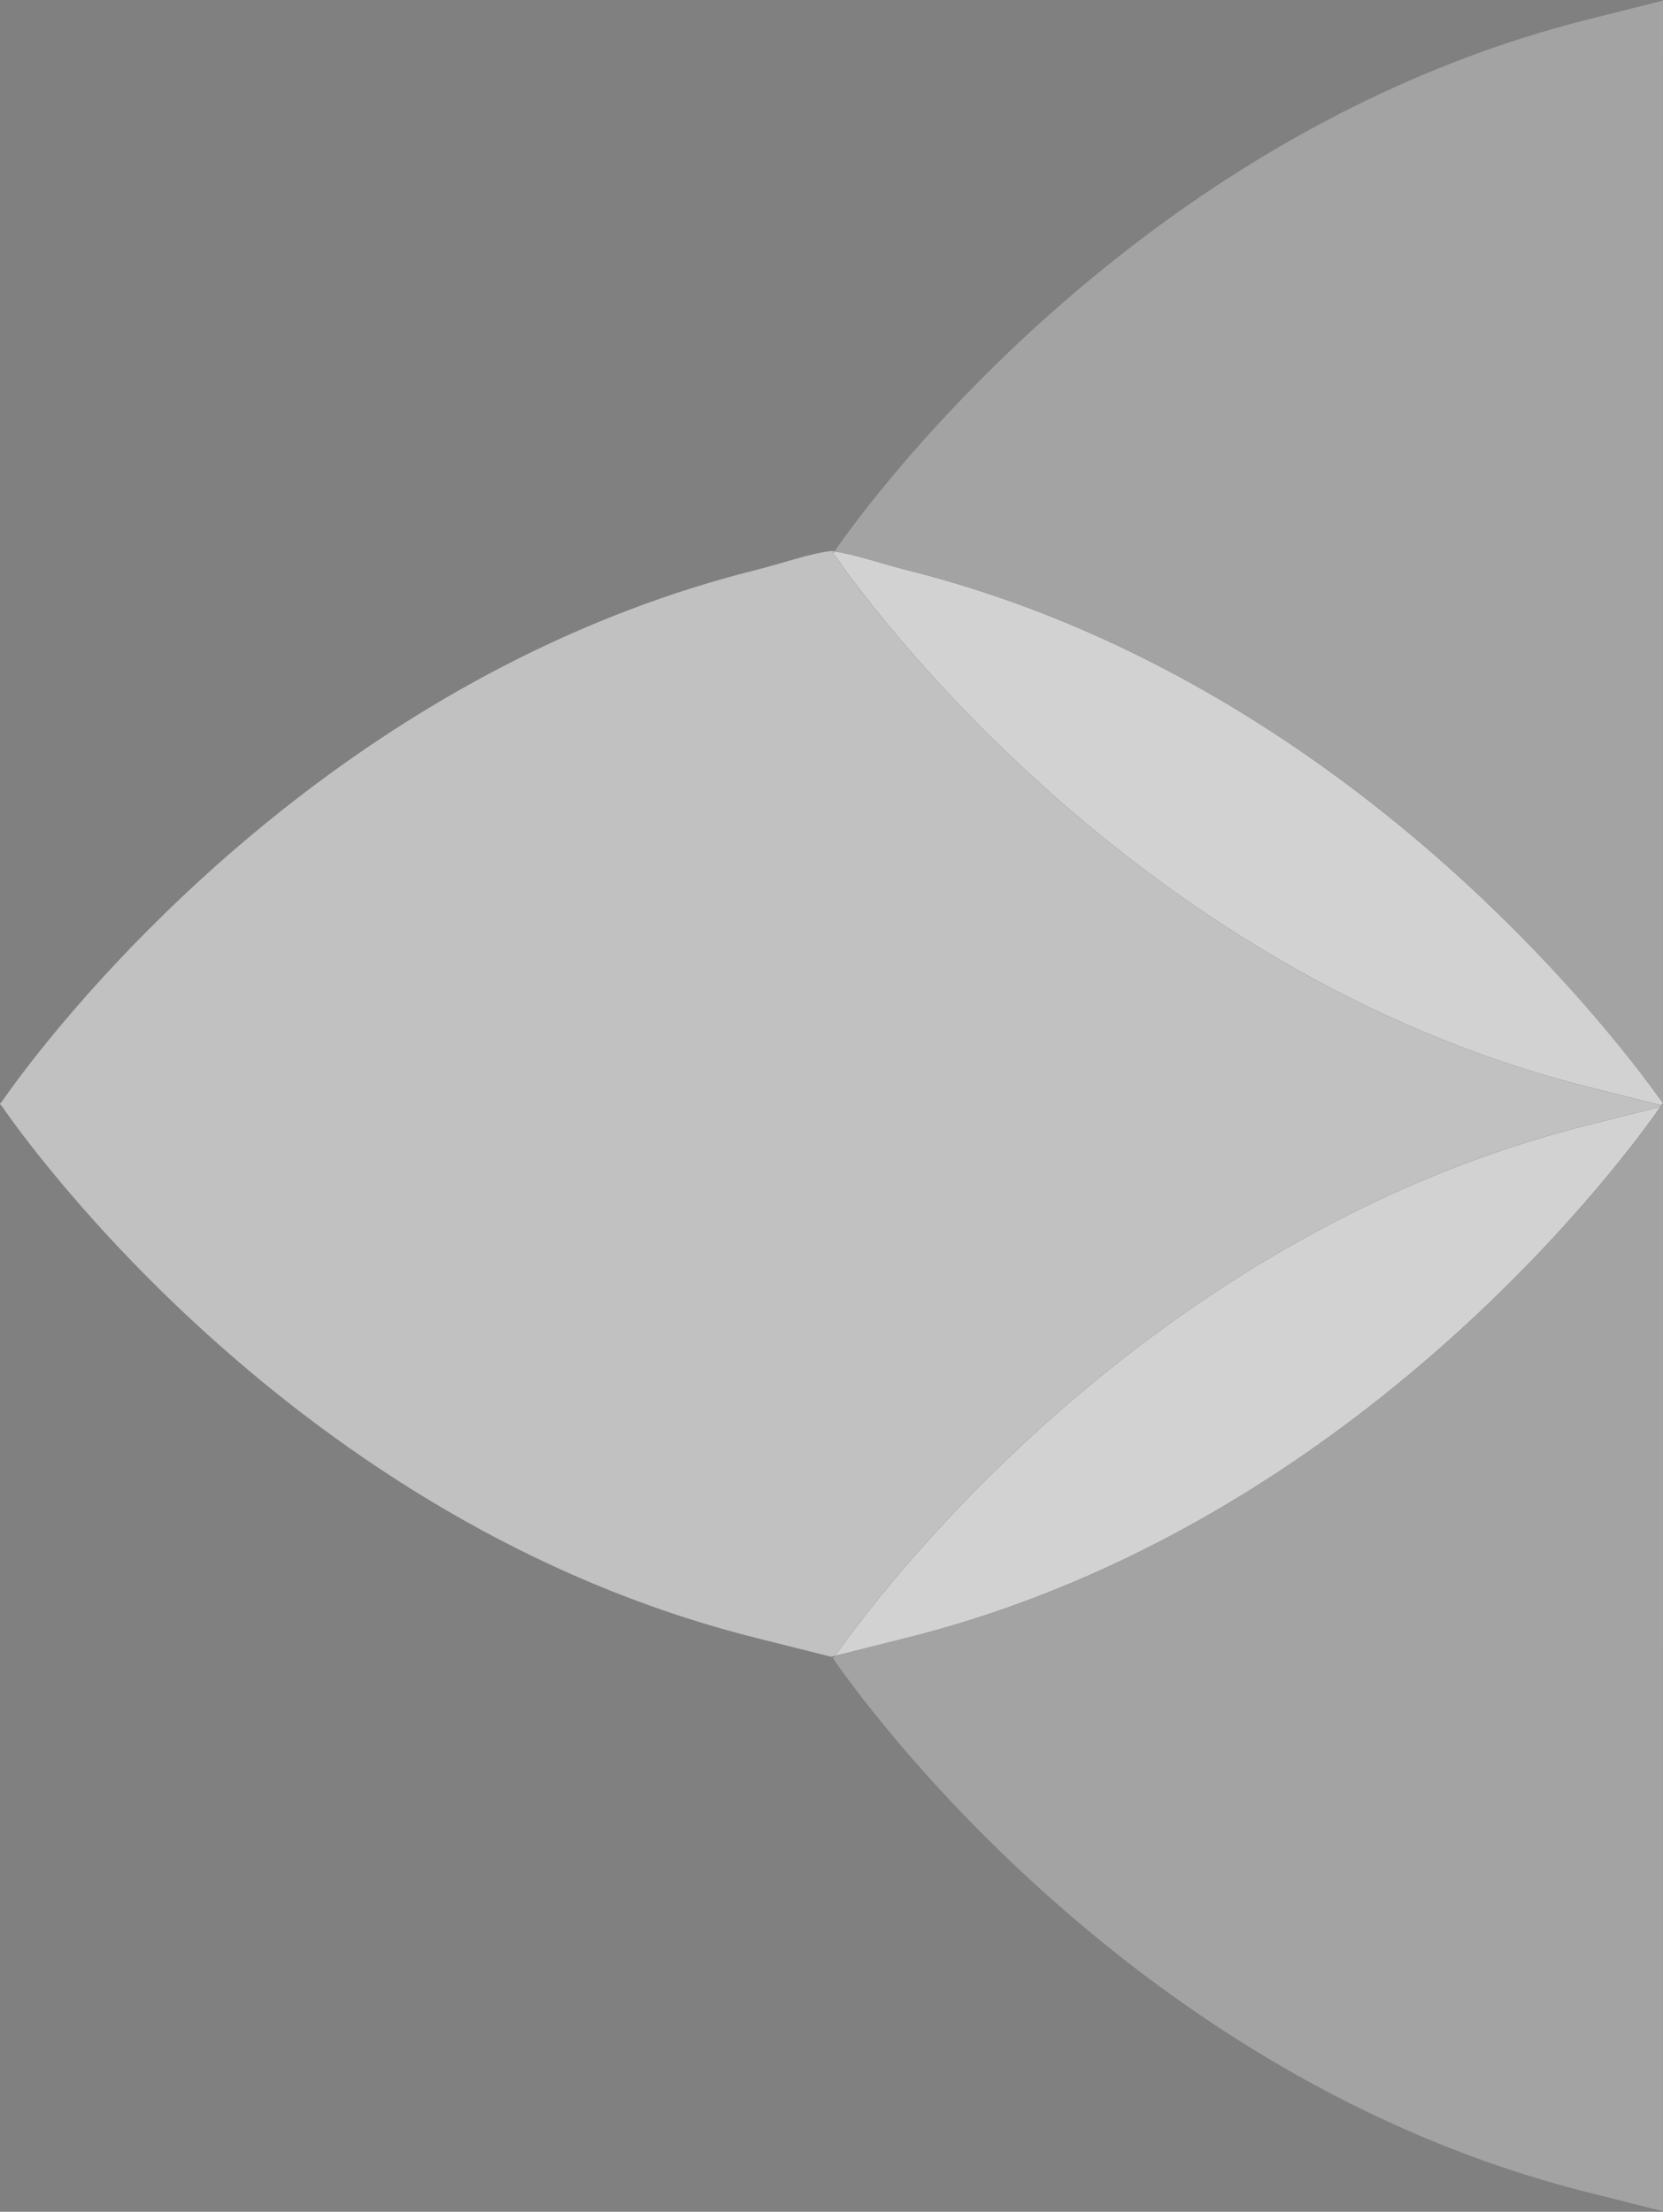 <?xml version="1.0" encoding="UTF-8"?>
<svg width="2828px" height="3762px" viewBox="0 0 2828 3762" version="1.1" xmlns="http://www.w3.org/2000/svg" xmlns:xlink="http://www.w3.org/1999/xlink">
    <rect x="0" y="0" width="2828" height="3762" fill="#808080" stroke="none"/>
    <!-- Generator: Sketch 46.2 (44496) - http://www.bohemiancoding.com/sketch -->
    <title>ecaille-gauche@svg</title>
    <desc>Created with Sketch.</desc>
    <defs></defs>
    <g id="MASK-ECAILLE" stroke="none" stroke-width="1" fill="none" fill-rule="evenodd">
        <g id="ecaille-gauche" transform="translate(1414, 1881) scale(1, -1) translate(-1414, -1881) ">
            <g id="Layer_3">
                <path d="M1543.08,976.53 C1497.66,965.13 1456.89,954.89 1420.4,945.72 C1417.74,942.44 1417.05,942.01 1416.4,941.59 C1456.68,882.8 1918.59,229.2 2700.71,32.89 L2827.88,0.94 C2827.95,89.53 2828,862.324 2828,988.564 L2828,1883.309 L2823.52,1879.53 C2778.41,1814.22 2317.87,1171 1543.08,976.53 Z" id="Shape" fill-opacity="0.5" fill="#FFFFFF" opacity="0.55"></path>
                <path d="M1946.93,2641.28 C2486.5,2370.84 2798.41,1925.95 2825.38,1886.47 C2826.74,1883.12 2827.91,1881.38 2827.91,1881.38 C2827.98,1969.97 2828,3761.05 2828,3761.05 C2789.69,3751.32 2749.17,3741.14 2700.74,3728.99 C2554.74,3692.34 2419.91,3639.73 2296.89,3578.08 C1760.79,3309.38 1449.44,2868.49 1419,2824.08 C1456.61,2818.57 1497,2803.76 1543.07,2792.2 C1689.09,2755.53 1823.91,2702.94 1946.93,2641.28 Z" id="Shape" fill-opacity="0.5" fill="#FFFFFF" opacity="0.55"></path>
                <path d="M0,1883.53 C0.64,1883.1 1.33,1882.68 2,1882.25 L2.66,1881.25 C40.28,1826.39 502.19,1172.79 1284.31,976.48 L1411.48,944.53 C1412.377,944.319 1413.299,944.232 1414.22,944.27 L1415.85,944.51 L1420.42,945.66 C1457.93,999.92 1768.06,1432.56 2296.92,1697.66 C2419.92,1759.32 2554.76,1811.93 2700.77,1848.57 C2746.26,1859.99 2787.03,1870.28 2823.57,1879.57 L2824.75,1881.29 L2825.26,1882.03 L2700.77,1913.3 C1918.65,2109.61 1456.77,2763.21 1419.12,2818.07 L1418.46,2819.07 C1417.8,2819.5 1417.11,2819.93 1416.46,2820.35 L1417.01,2821.17 L1416.46,2822 C1417.1,2822.43 1417.79,2822.85 1418.46,2823.28 L1419.02,2824.1 C1417.37,2824.34 1415.73,2824.57 1414.09,2824.78 C1413.827,2824.808 1413.563,2824.808 1413.3,2824.78 C1374.3,2819.91 1332.39,2804.29 1284.3,2792.22 C1138.3,2755.57 1003.47,2702.96 880.45,2641.31 C340.88,2370.87 28.97,1925.98 2,1886.5 C1.34,1886.07 0.65,1885.64 0,1885.22 L0.56,1884.4 L0,1883.53 Z" id="Shape" fill-opacity="0.66" fill="#FFFFFF" opacity="0.77"></path>
                <path d="M2296.9,1697.69 C1768.04,1432.62 1457.9,999.98 1420.4,945.69 C1456.88,954.86 1497.65,965.1 1543.08,976.5 C2317.87,1170.97 2778.41,1814.19 2823.55,1879.55 C2787.02,1870.28 2746.25,1859.98 2700.75,1848.55 C2554.74,1811.96 2419.92,1759.35 2296.9,1697.69 Z" id="Shape" fill="#000000" opacity="0.55"></path>
                <path d="M2296.9,1697.69 C1768.04,1432.62 1457.9,999.98 1420.4,945.69 C1456.88,954.86 1497.65,965.1 1543.08,976.5 C2317.87,1170.97 2778.41,1814.19 2823.55,1879.55 C2787.02,1870.28 2746.25,1859.98 2700.75,1848.55 C2554.74,1811.96 2419.92,1759.35 2296.9,1697.69 Z" id="Shape" fill="#FFFFFF" opacity="0.77"></path>
                <path d="M1416.46,2821.97 L1417.01,2821.14 L1416.46,2820.32 C1417.1,2819.89 1417.79,2819.47 1418.46,2819.04 L1419.12,2818.04 C1456.74,2763.18 1918.65,2109.58 2700.77,1913.27 L2825.26,1882 L2825.41,1882.22 C2826.07,1882.65 2826.76,1883.08 2827.41,1883.5 L2826.85,1884.32 L2827.41,1885.14 C2826.77,1885.57 2826.08,1885.99 2825.41,1886.42 C2798.41,1925.9 2486.53,2370.79 1946.96,2641.23 C1823.96,2702.89 1689.12,2755.5 1543.11,2792.14 C1497.04,2803.7 1456.66,2818.51 1419.04,2824.02 L1418.48,2823.2 C1417.79,2822.82 1417.14,2822.4 1416.46,2821.97 Z" id="Shape" fill="#000000" opacity="0.55"></path>
                <path d="M1416.46,2820.32 C1417.1,2819.89 1419.12,2818.04 1419.12,2818.04 C1456.74,2763.18 1918.65,2109.58 2700.77,1913.27 L2825.26,1882 C2826.07,1882.65 2827.41,1885.14 2827.41,1885.14 C2798.41,1925.9 2486.53,2370.79 1946.96,2641.23 C1823.96,2702.89 1689.12,2755.5 1543.11,2792.14 C1497.04,2803.7 1456.66,2818.51 1419.04,2824.02 C1417.79,2822.82 1416.46,2820.32 1416.46,2820.32 Z" id="Shape" fill="#FFFFFF" opacity="0.77"></path>
            </g>
        </g>
    </g>
</svg>
